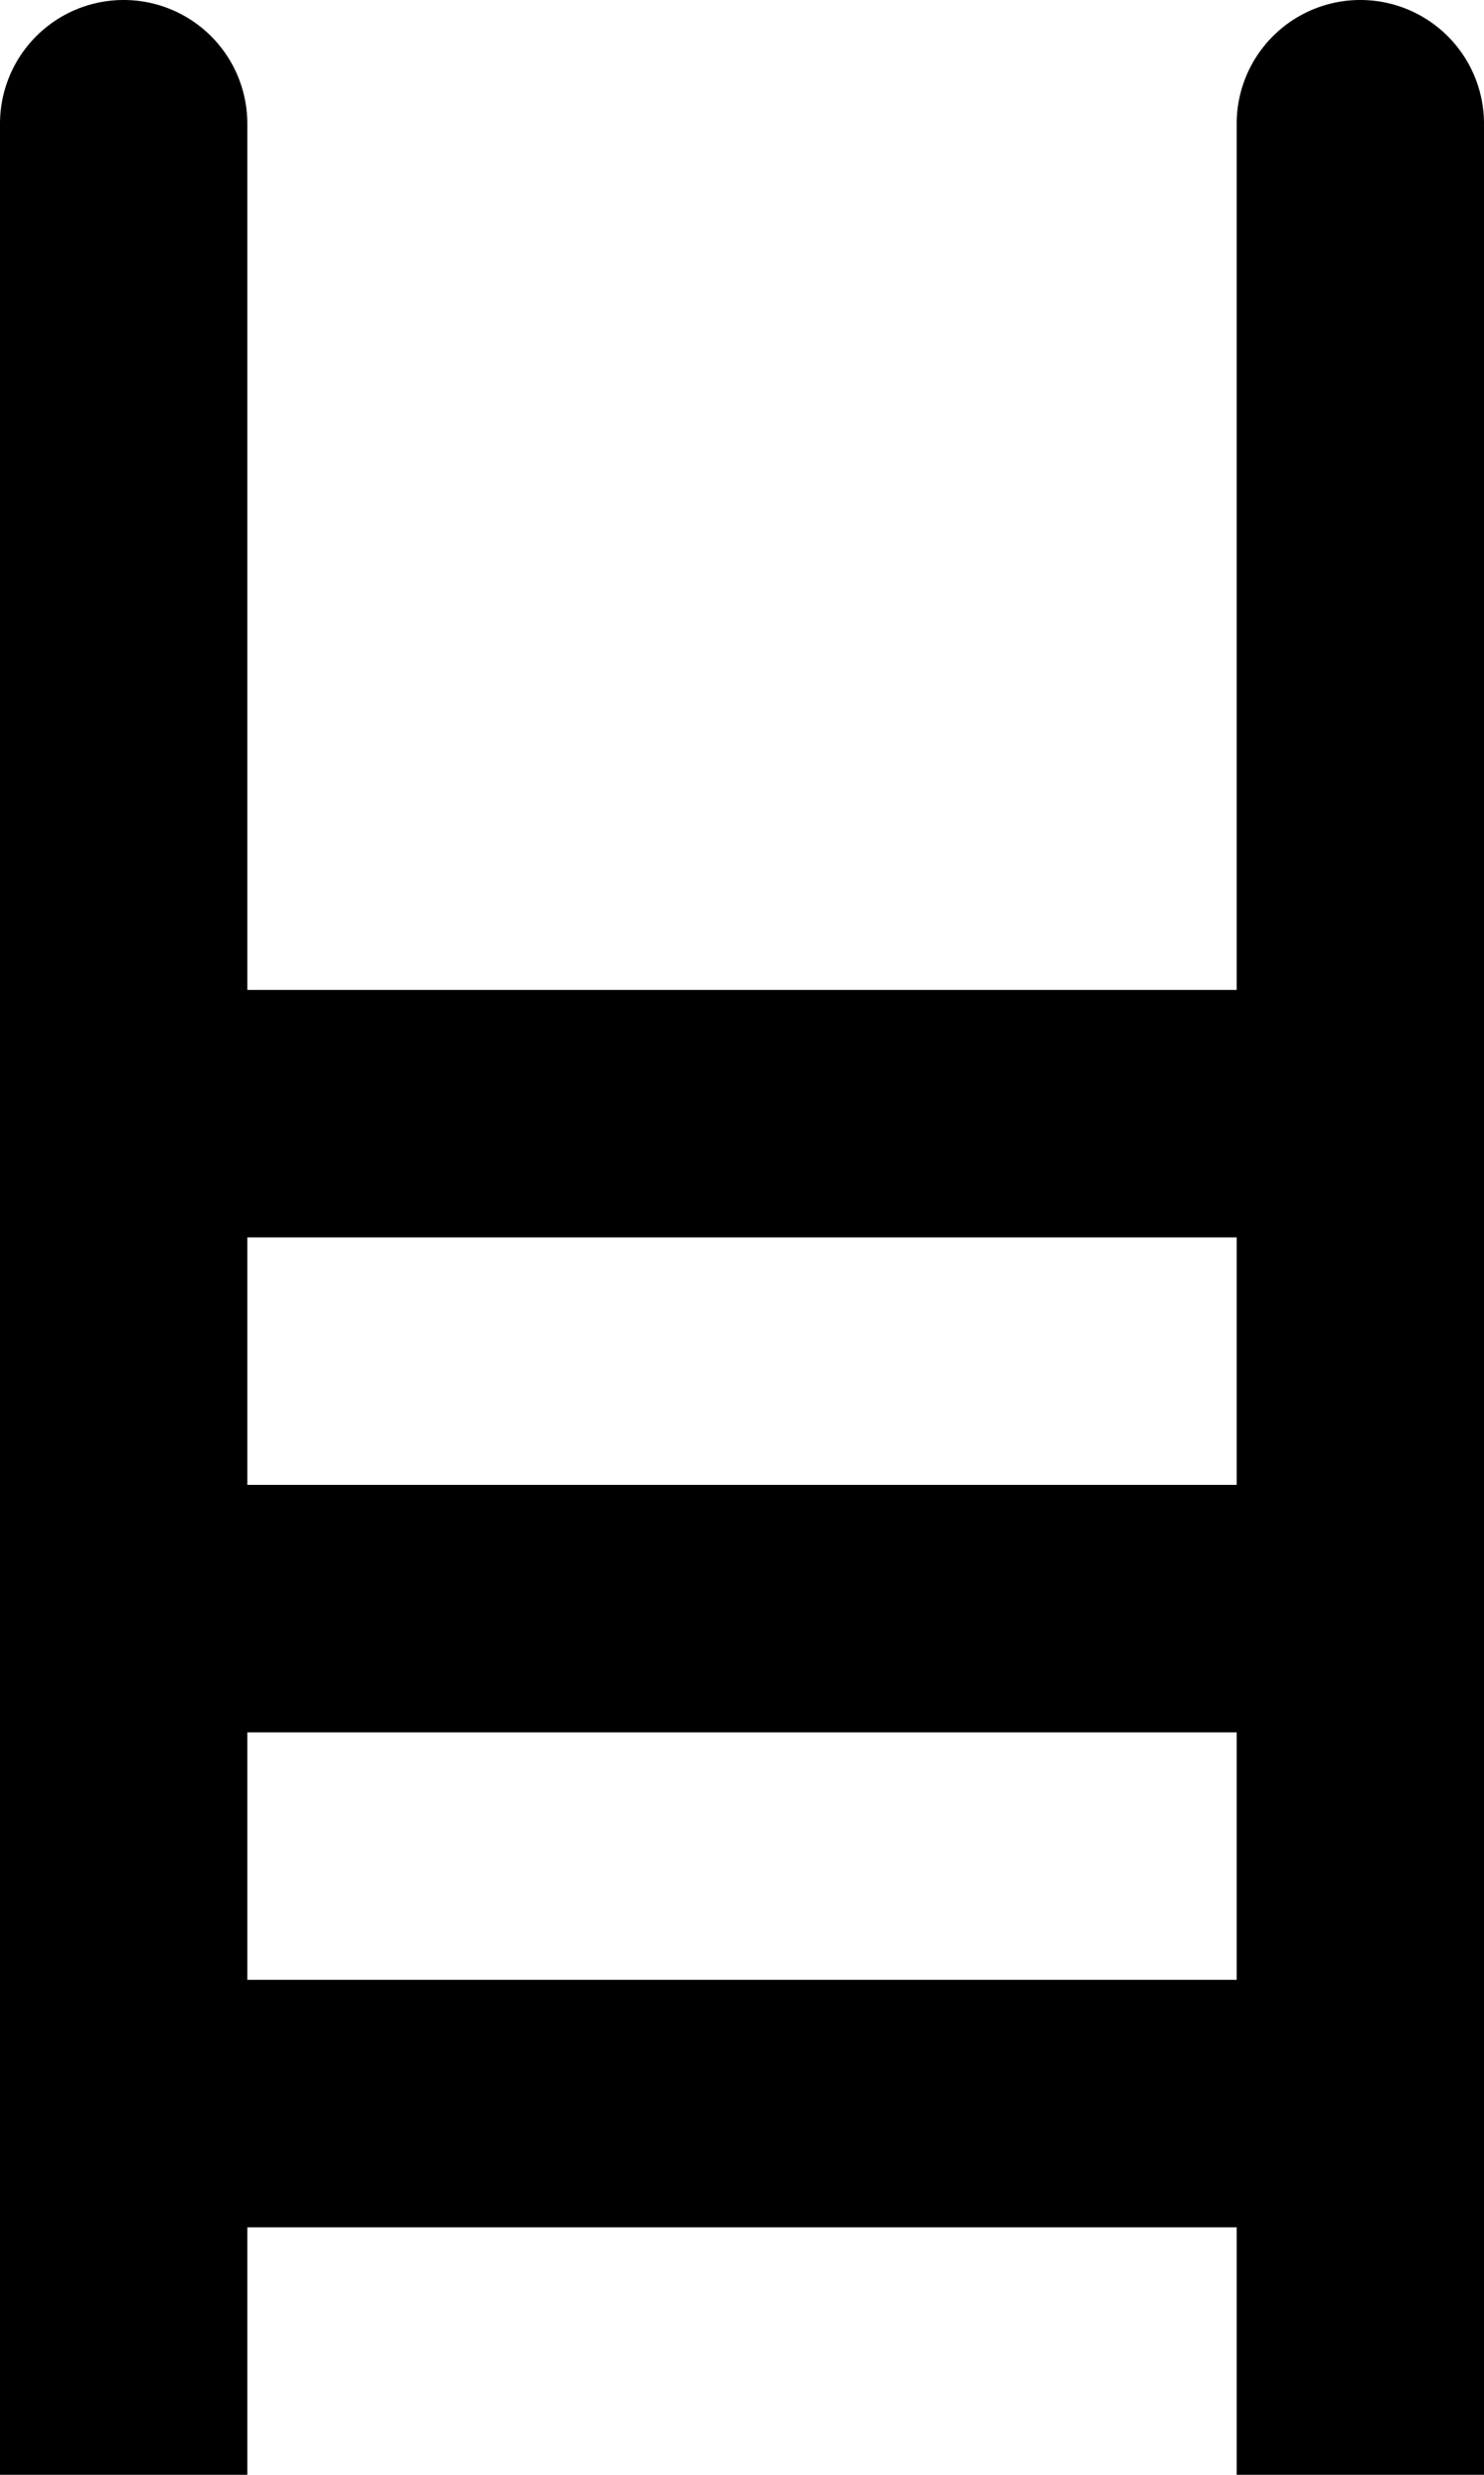 <?xml version="1.0" encoding="UTF-8" standalone="no"?>
<!-- Created with Inkscape (http://www.inkscape.org/) -->

<svg
   version="1.1"
   width="6"
   height="10"
   viewBox="0 0 6 10"
   id="svg2"
   xmlns="http://www.w3.org/2000/svg"
   xmlns:svg="http://www.w3.org/2000/svg">
  <defs
     id="defs1" />
  <rect
     width="6"
     height="10"
     x="0"
     y="0"
     id="canvas"
     style="visibility:hidden;fill:none;stroke:none" />
  <path
     d="m 0,0.5 a 0.5,0.5 0 0 1 1,0 V 4 H 5 V 0.5 a 0.5,0.5 0 0 1 1,0 V 10 H 5 V 9 H 1 v 1 H 0 Z M 1,5 V 6 H 5 V 5 Z M 1,7 V 8 H 5 V 7 Z"
     id="path1-81-44"
     style="fill:#000000" />
</svg>

